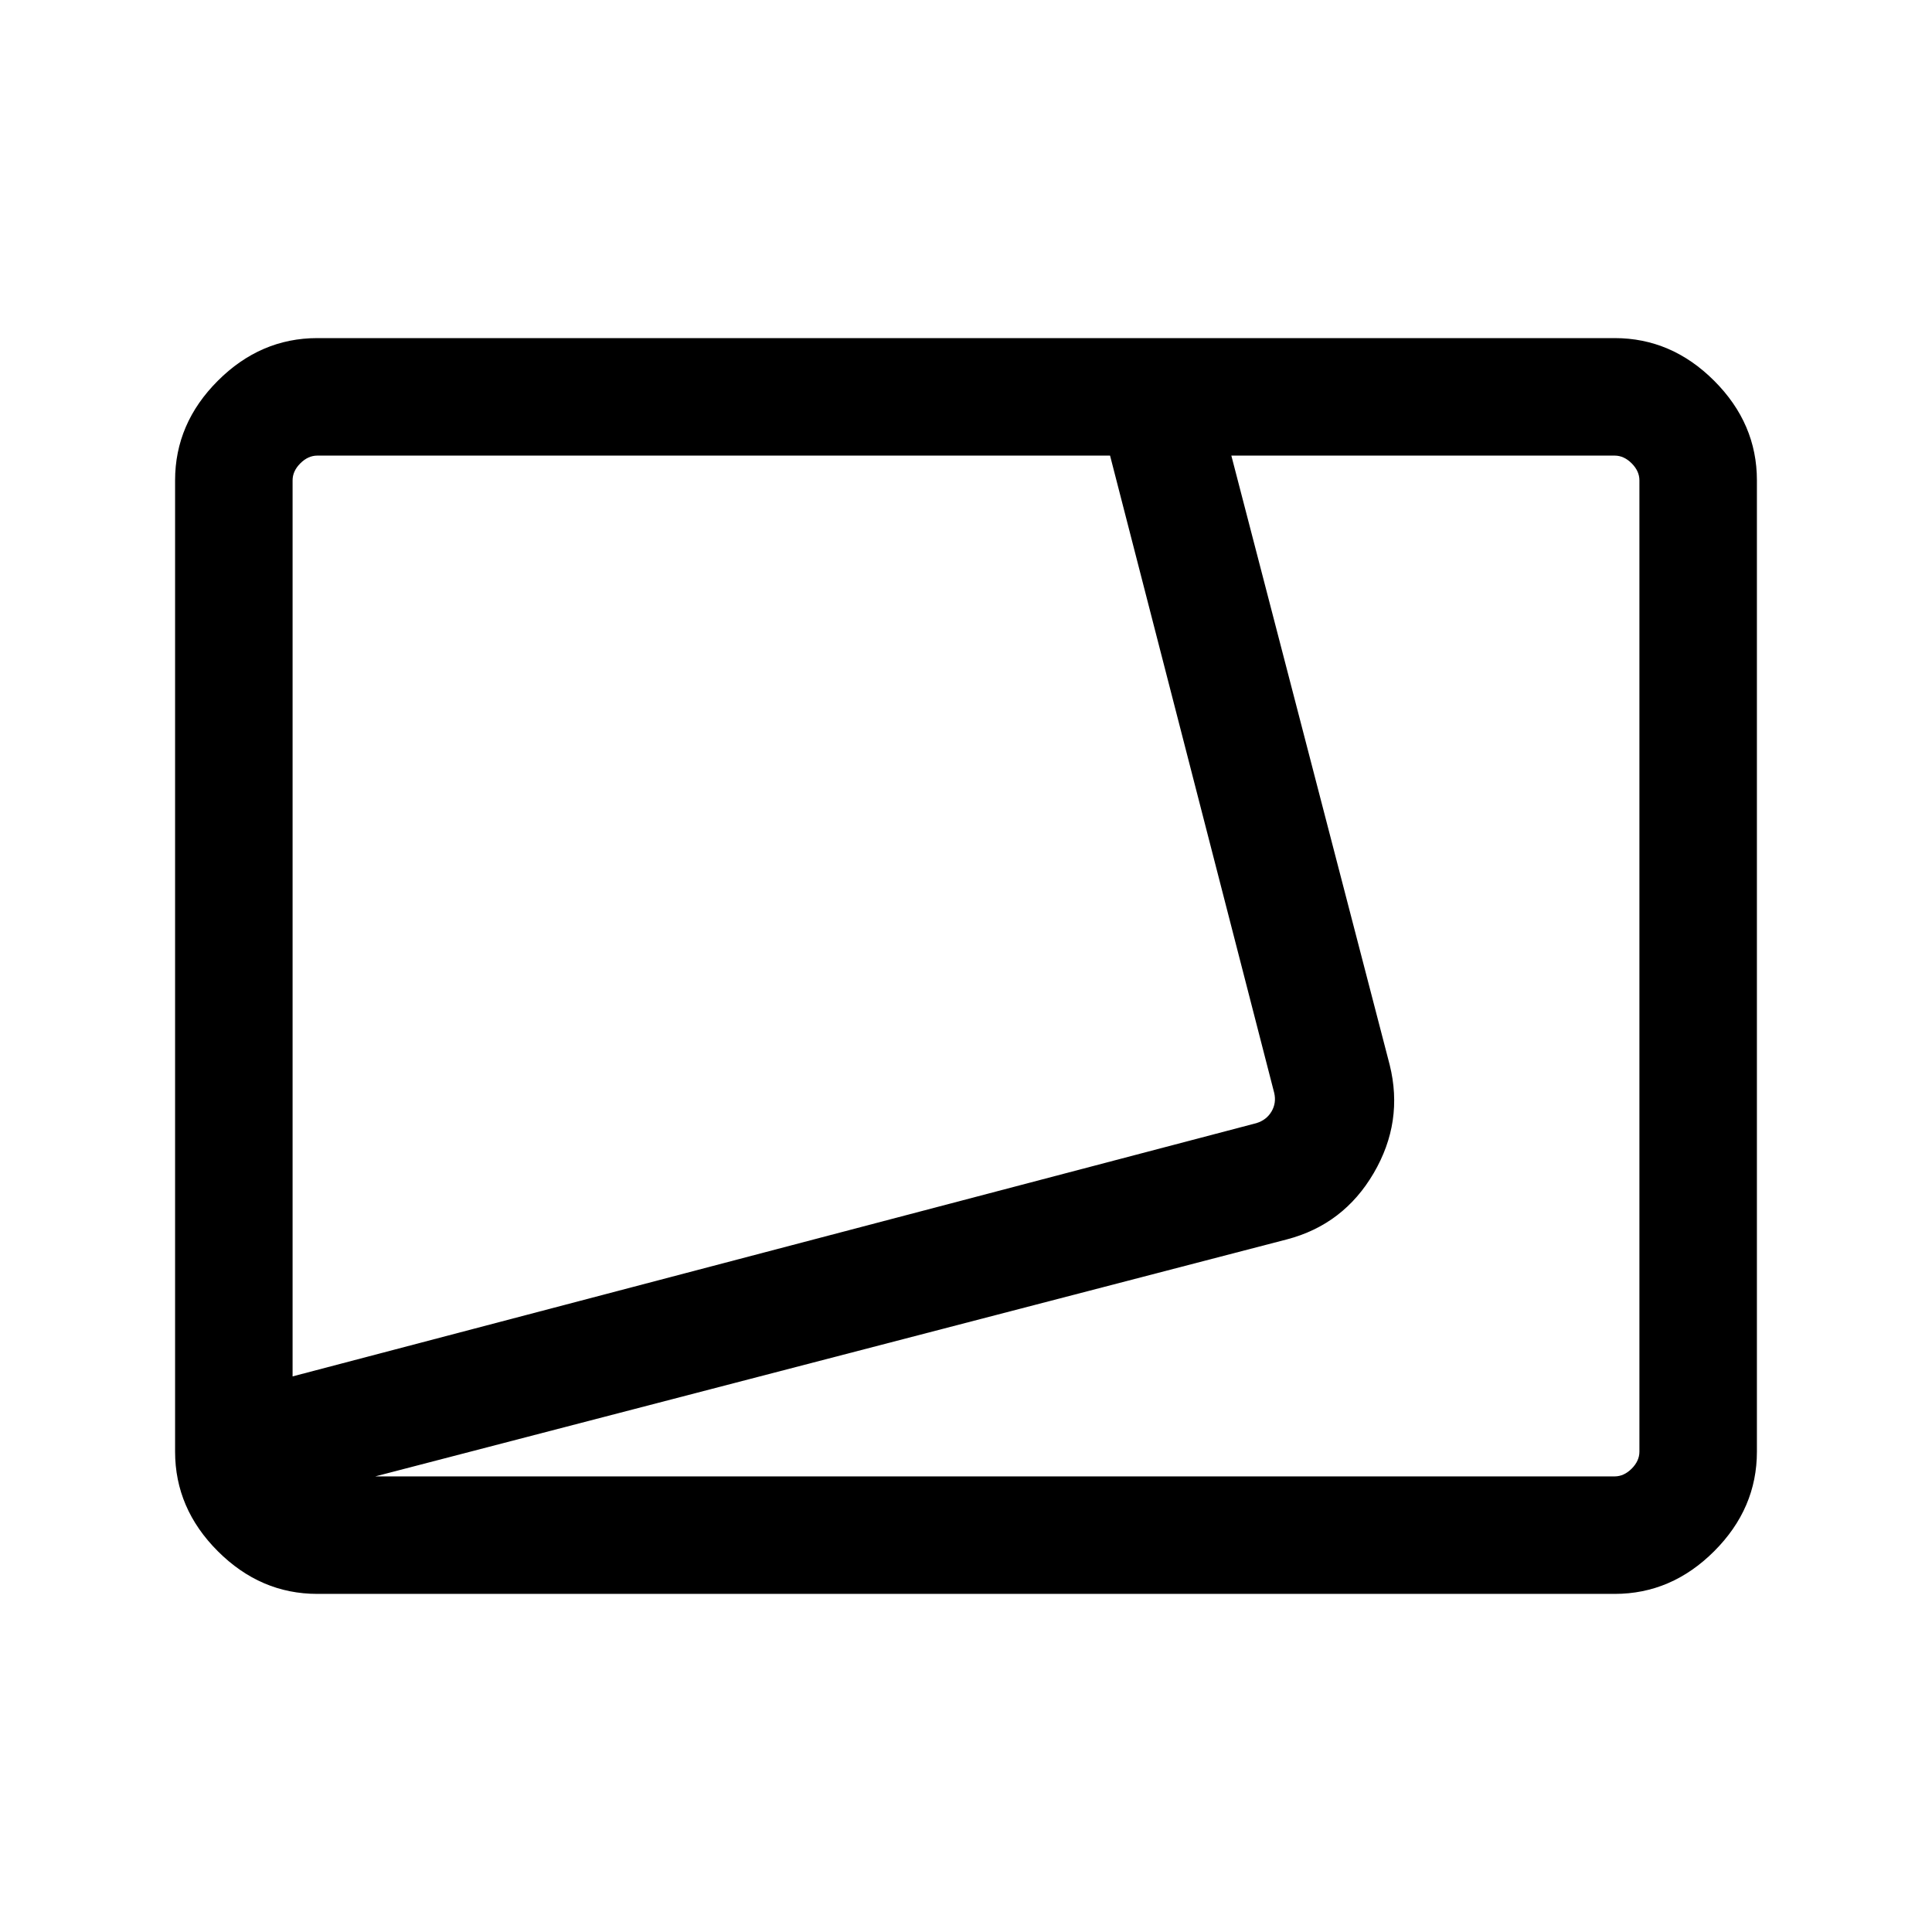 <svg xmlns="http://www.w3.org/2000/svg" height="48" viewBox="0 -960 960 960" width="48"><path d="M157.694-168.001q-28.254 0-49.473-21.22-21.22-21.219-21.22-49.473v-482.612q0-28.254 21.22-49.473 21.219-21.22 49.473-21.22h644.612q28.254 0 49.473 21.22 21.22 21.219 21.22 49.473v482.612q0 28.254-21.22 49.473-21.219 21.22-49.473 21.22H157.694Zm-12.309-108.075 478.922-125.846q5.001-1.539 7.501-5.77t1.346-9.232l-81.572-316.691H157.694q-4.616 0-8.463 3.846-3.846 3.847-3.846 8.463v445.23Zm41.076 49.691h615.845q4.616 0 8.463-3.846 3.846-3.847 3.846-8.463v-482.612q0-4.616-3.846-8.463-3.847-3.846-8.463-3.846h-190.46l78.692 302.769q7 28.23-7.964 53.778-14.964 25.547-43.113 32.914l-453 117.769Zm-41.076-507.23Z"/></svg>